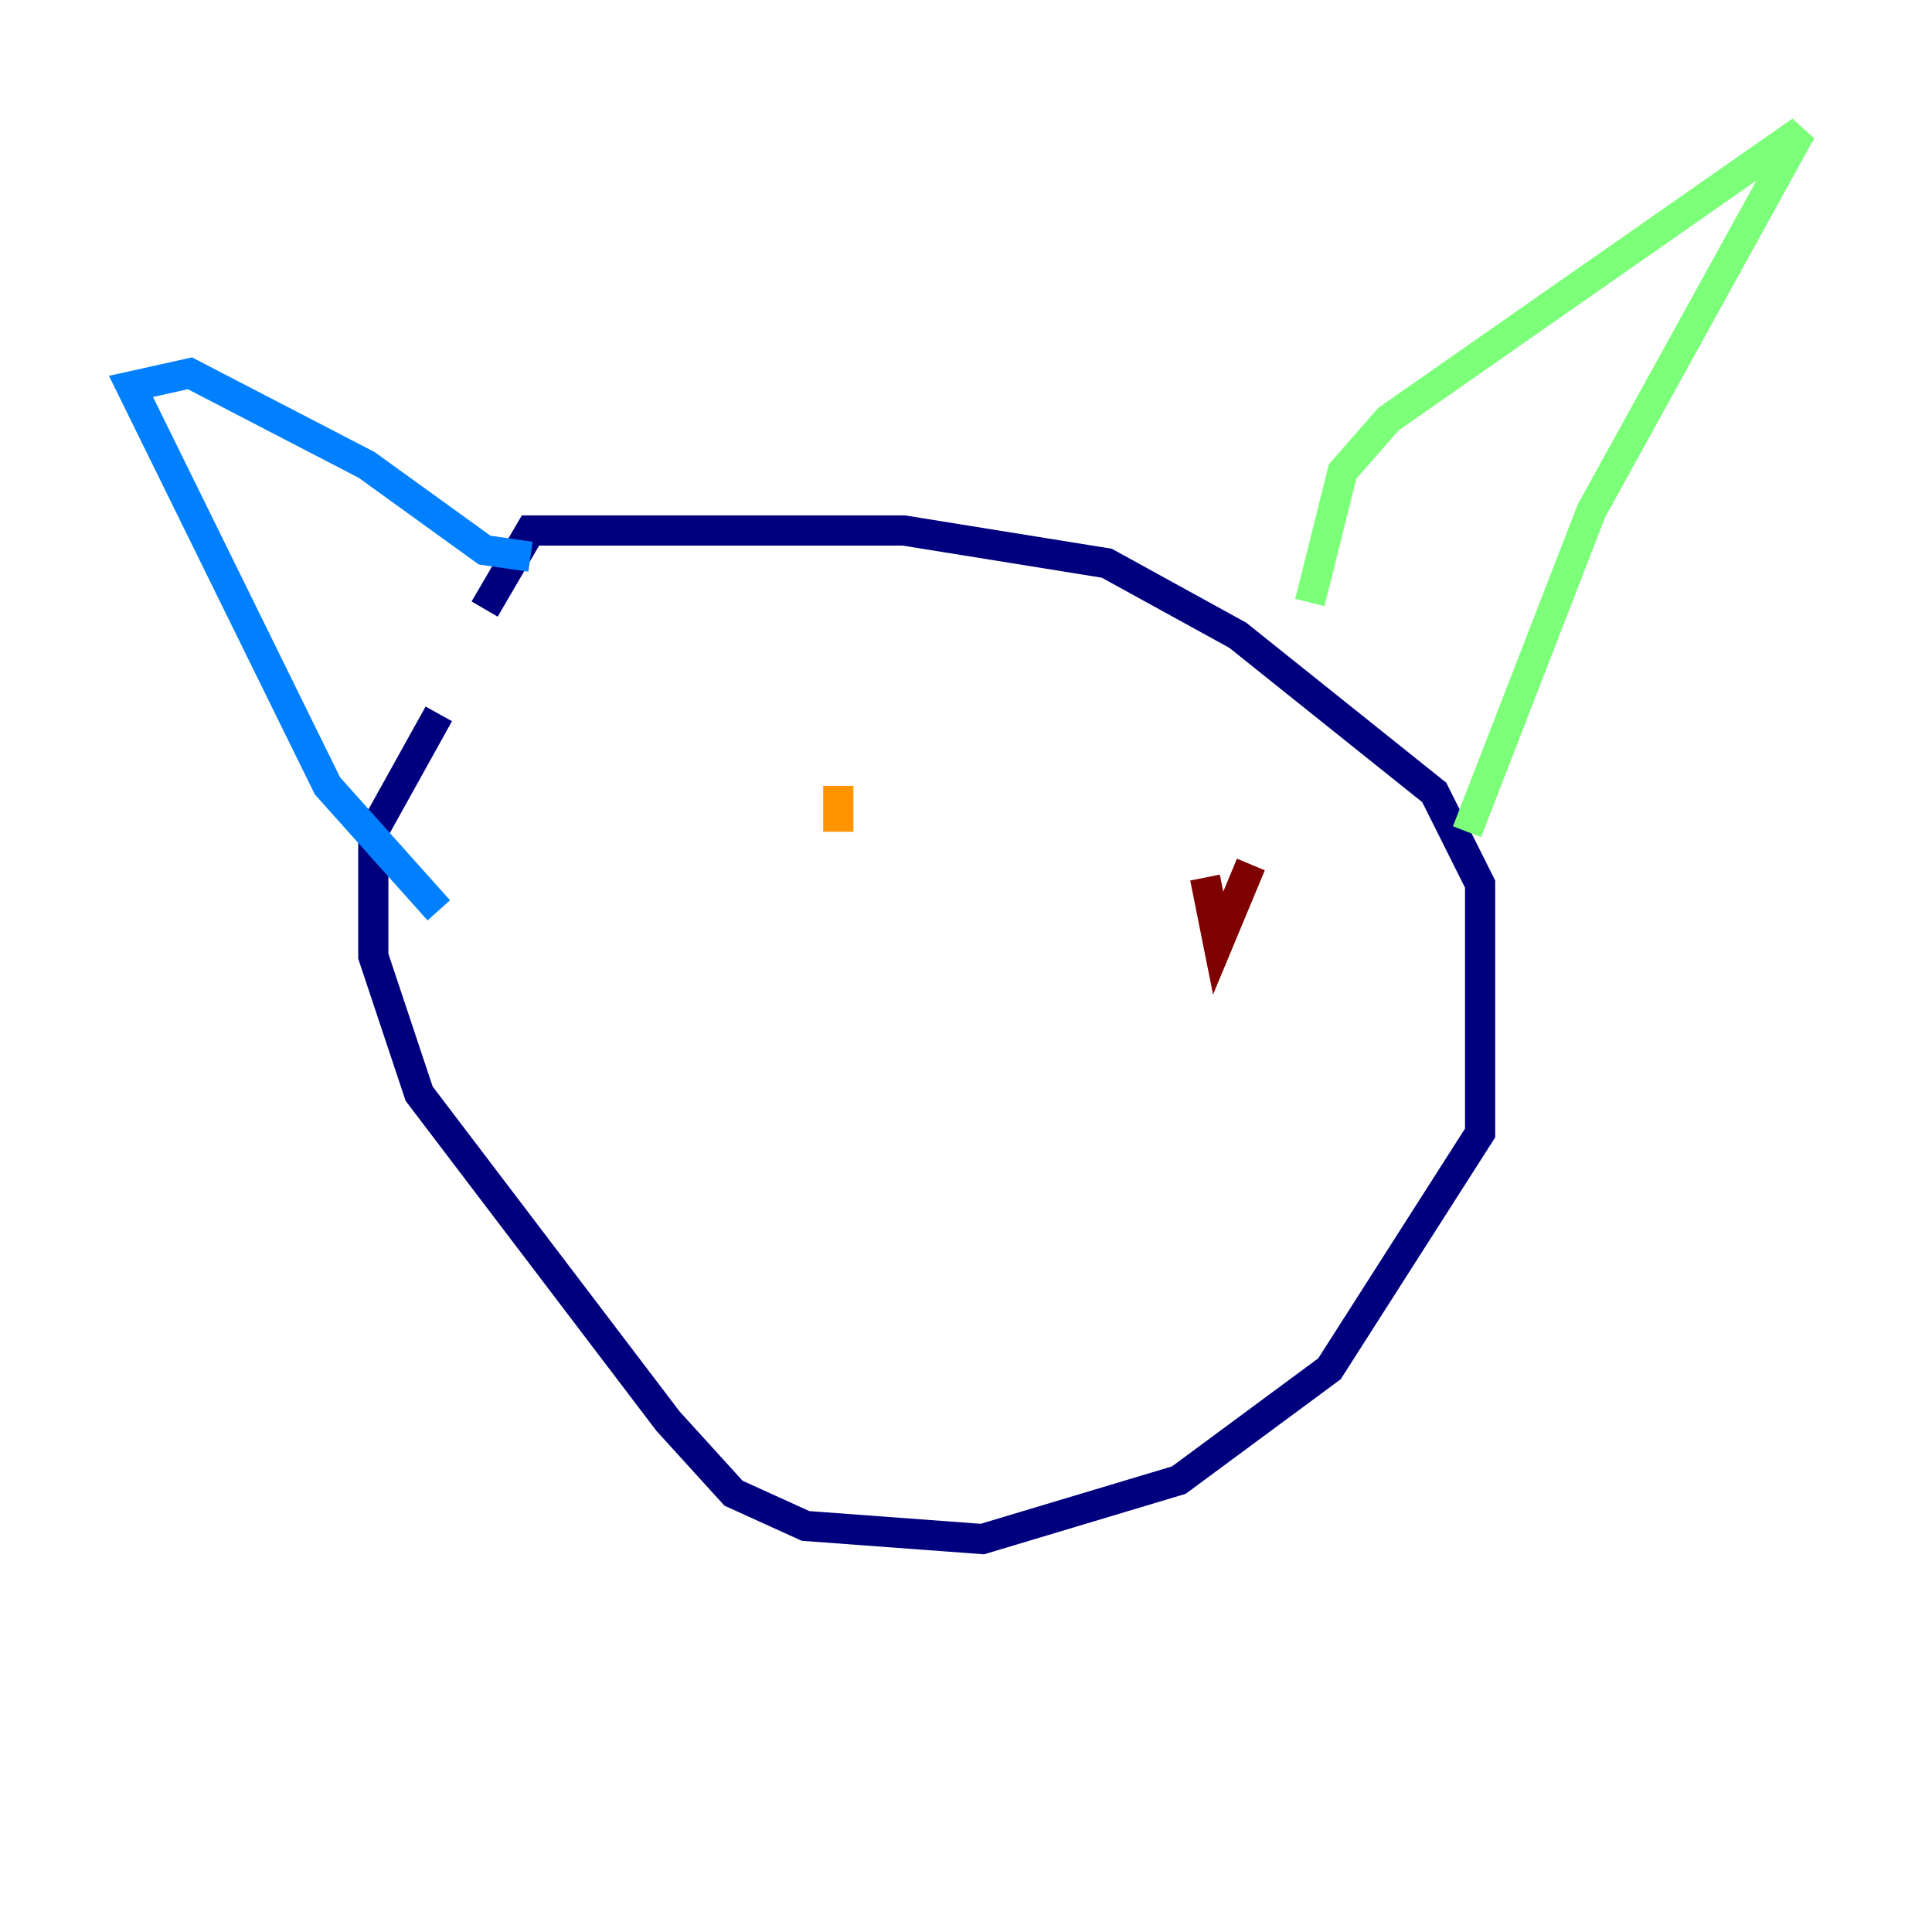 <?xml version="1.0" encoding="utf-8" ?>
<svg baseProfile="tiny" height="128" version="1.2" viewBox="0,0,128,128" width="128" xmlns="http://www.w3.org/2000/svg" xmlns:ev="http://www.w3.org/2001/xml-events" xmlns:xlink="http://www.w3.org/1999/xlink"><defs /><polyline fill="none" points="32.108,40.352 35.146,35.146 59.878,35.146 73.329,37.315 82.007,42.088 95.024,52.502 98.061,58.576 98.061,75.064 88.081,90.685 78.102,98.061 65.085,101.966 53.37,101.098 48.597,98.929 44.258,94.156 27.77,72.461 24.732,63.349 24.732,55.105 29.071,47.295" stroke="#00007f" stroke-width="2" /><polyline fill="none" points="29.071,60.312 21.695,52.068 8.678,25.6 12.583,24.732 24.298,30.807 32.108,36.447 35.146,36.881" stroke="#0080ff" stroke-width="2" /><polyline fill="none" points="86.78,39.919 88.949,31.241 91.986,27.77 119.322,8.678 105.437,33.844 97.193,55.105" stroke="#7cff79" stroke-width="2" /><polyline fill="none" points="55.539,52.068 55.539,55.105" stroke="#ff9400" stroke-width="2" /><polyline fill="none" points="79.837,58.142 80.705,62.481 82.875,57.275" stroke="#7f0000" stroke-width="2" /></svg>